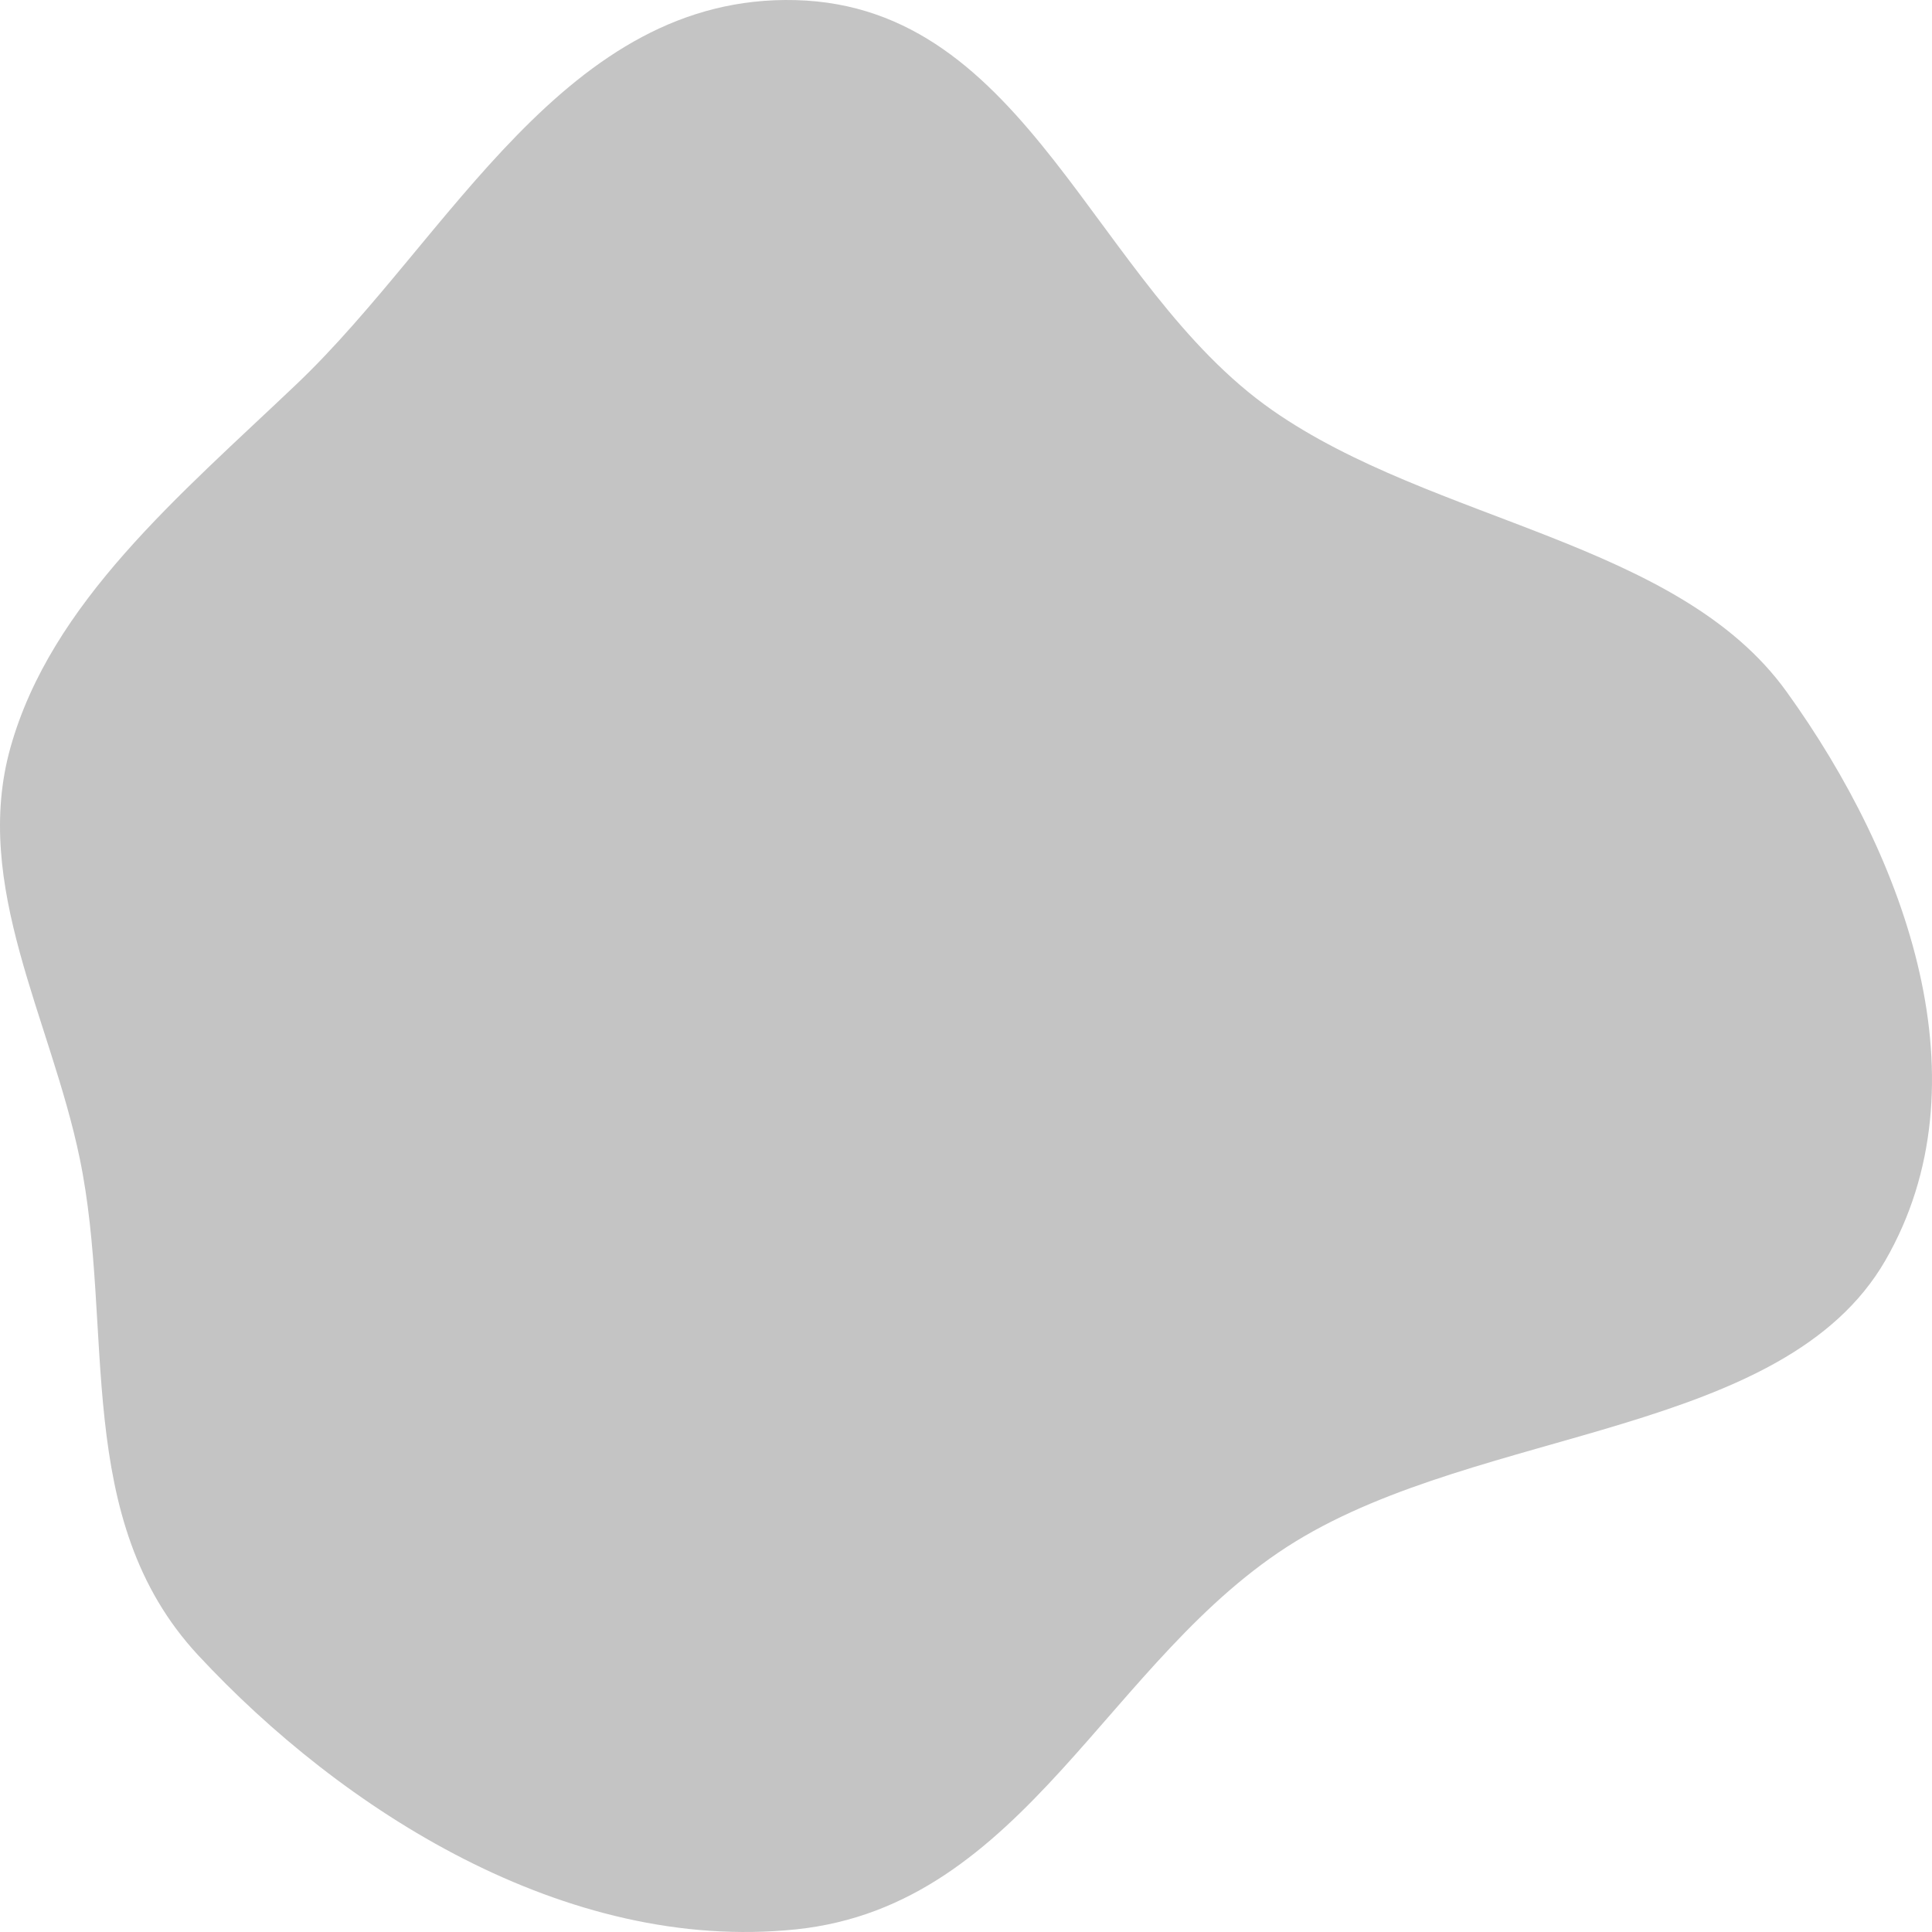 <svg width="450" height="450" viewBox="0 0 450 450" fill="none" xmlns="http://www.w3.org/2000/svg">
<path fill-rule="evenodd" clip-rule="evenodd" d="M185.368 0.027C239.568 1.484 254.604 66.409 296.354 95.548C333.918 121.765 390.771 125.935 416.087 161.055C444.293 200.185 462.895 252.441 439.121 293.606C415.534 334.448 345.32 332.296 301.739 359.051C258.037 385.88 239.046 443.83 185.368 449.391C131.602 454.96 79.524 421.458 46.151 385.529C16.646 353.763 26.786 309.544 18.57 269.815C11.842 237.281 -6.574 206.27 2.432 174.129C11.9 140.337 41.789 115.443 69.111 89.441C104.762 55.512 131.595 -1.418 185.368 0.027Z" fill="#C4C4C4"/>
</svg>
